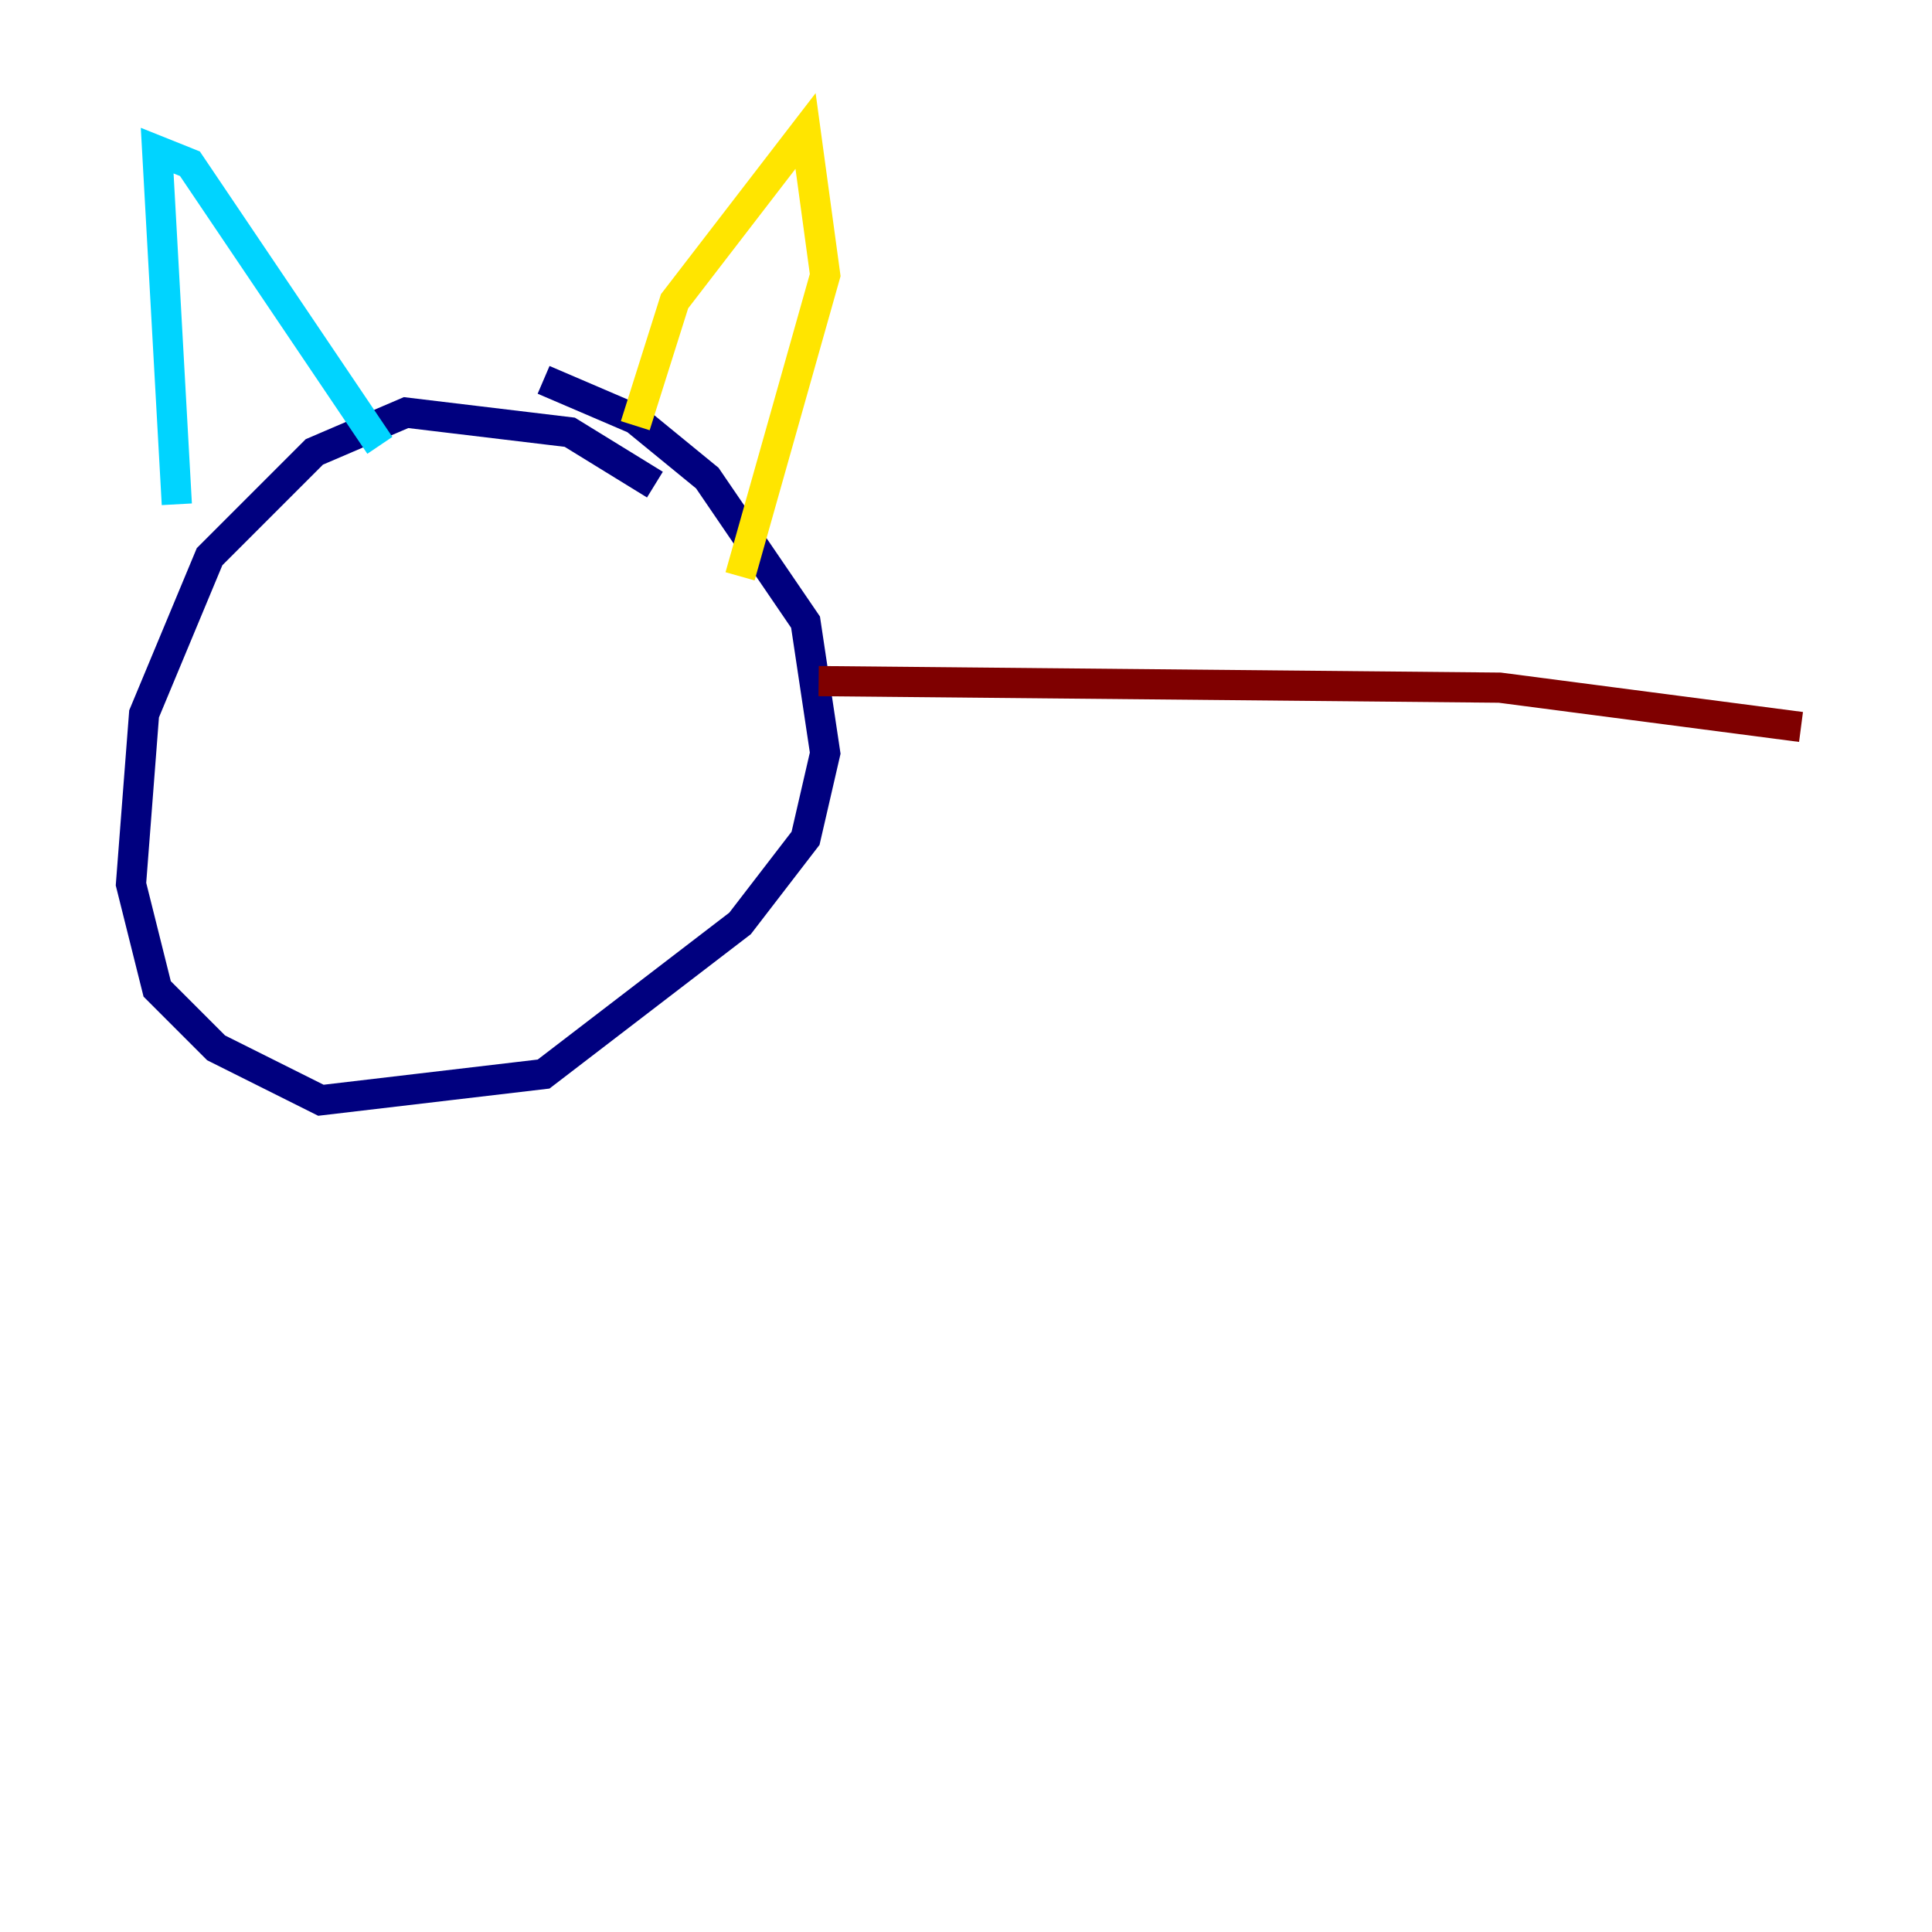 <?xml version="1.0" encoding="utf-8" ?>
<svg baseProfile="tiny" height="128" version="1.2" viewBox="0,0,128,128" width="128" xmlns="http://www.w3.org/2000/svg" xmlns:ev="http://www.w3.org/2001/xml-events" xmlns:xlink="http://www.w3.org/1999/xlink"><defs /><polyline fill="none" points="43.39,32.108 37.749,28.637 26.902,27.336 20.827,29.939 13.885,36.881 9.546,47.295 8.678,58.576 10.414,65.519 14.319,69.424 21.261,72.895 36.014,71.159 49.031,61.18 53.37,55.539 54.671,49.898 53.37,41.22 46.861,31.675 42.088,27.77 36.014,25.166" stroke="#00007f" stroke-width="2" /><polyline fill="none" points="11.715,33.41 10.414,9.98 12.583,10.848 25.166,29.505" stroke="#00d4ff" stroke-width="2" /><polyline fill="none" points="42.088,28.203 44.691,19.959 53.37,8.678 54.671,18.224 49.031,38.183" stroke="#ffe500" stroke-width="2" /><polyline fill="none" points="54.237,45.125 99.363,45.559 119.322,48.163" stroke="#7f0000" stroke-width="2" /></svg>